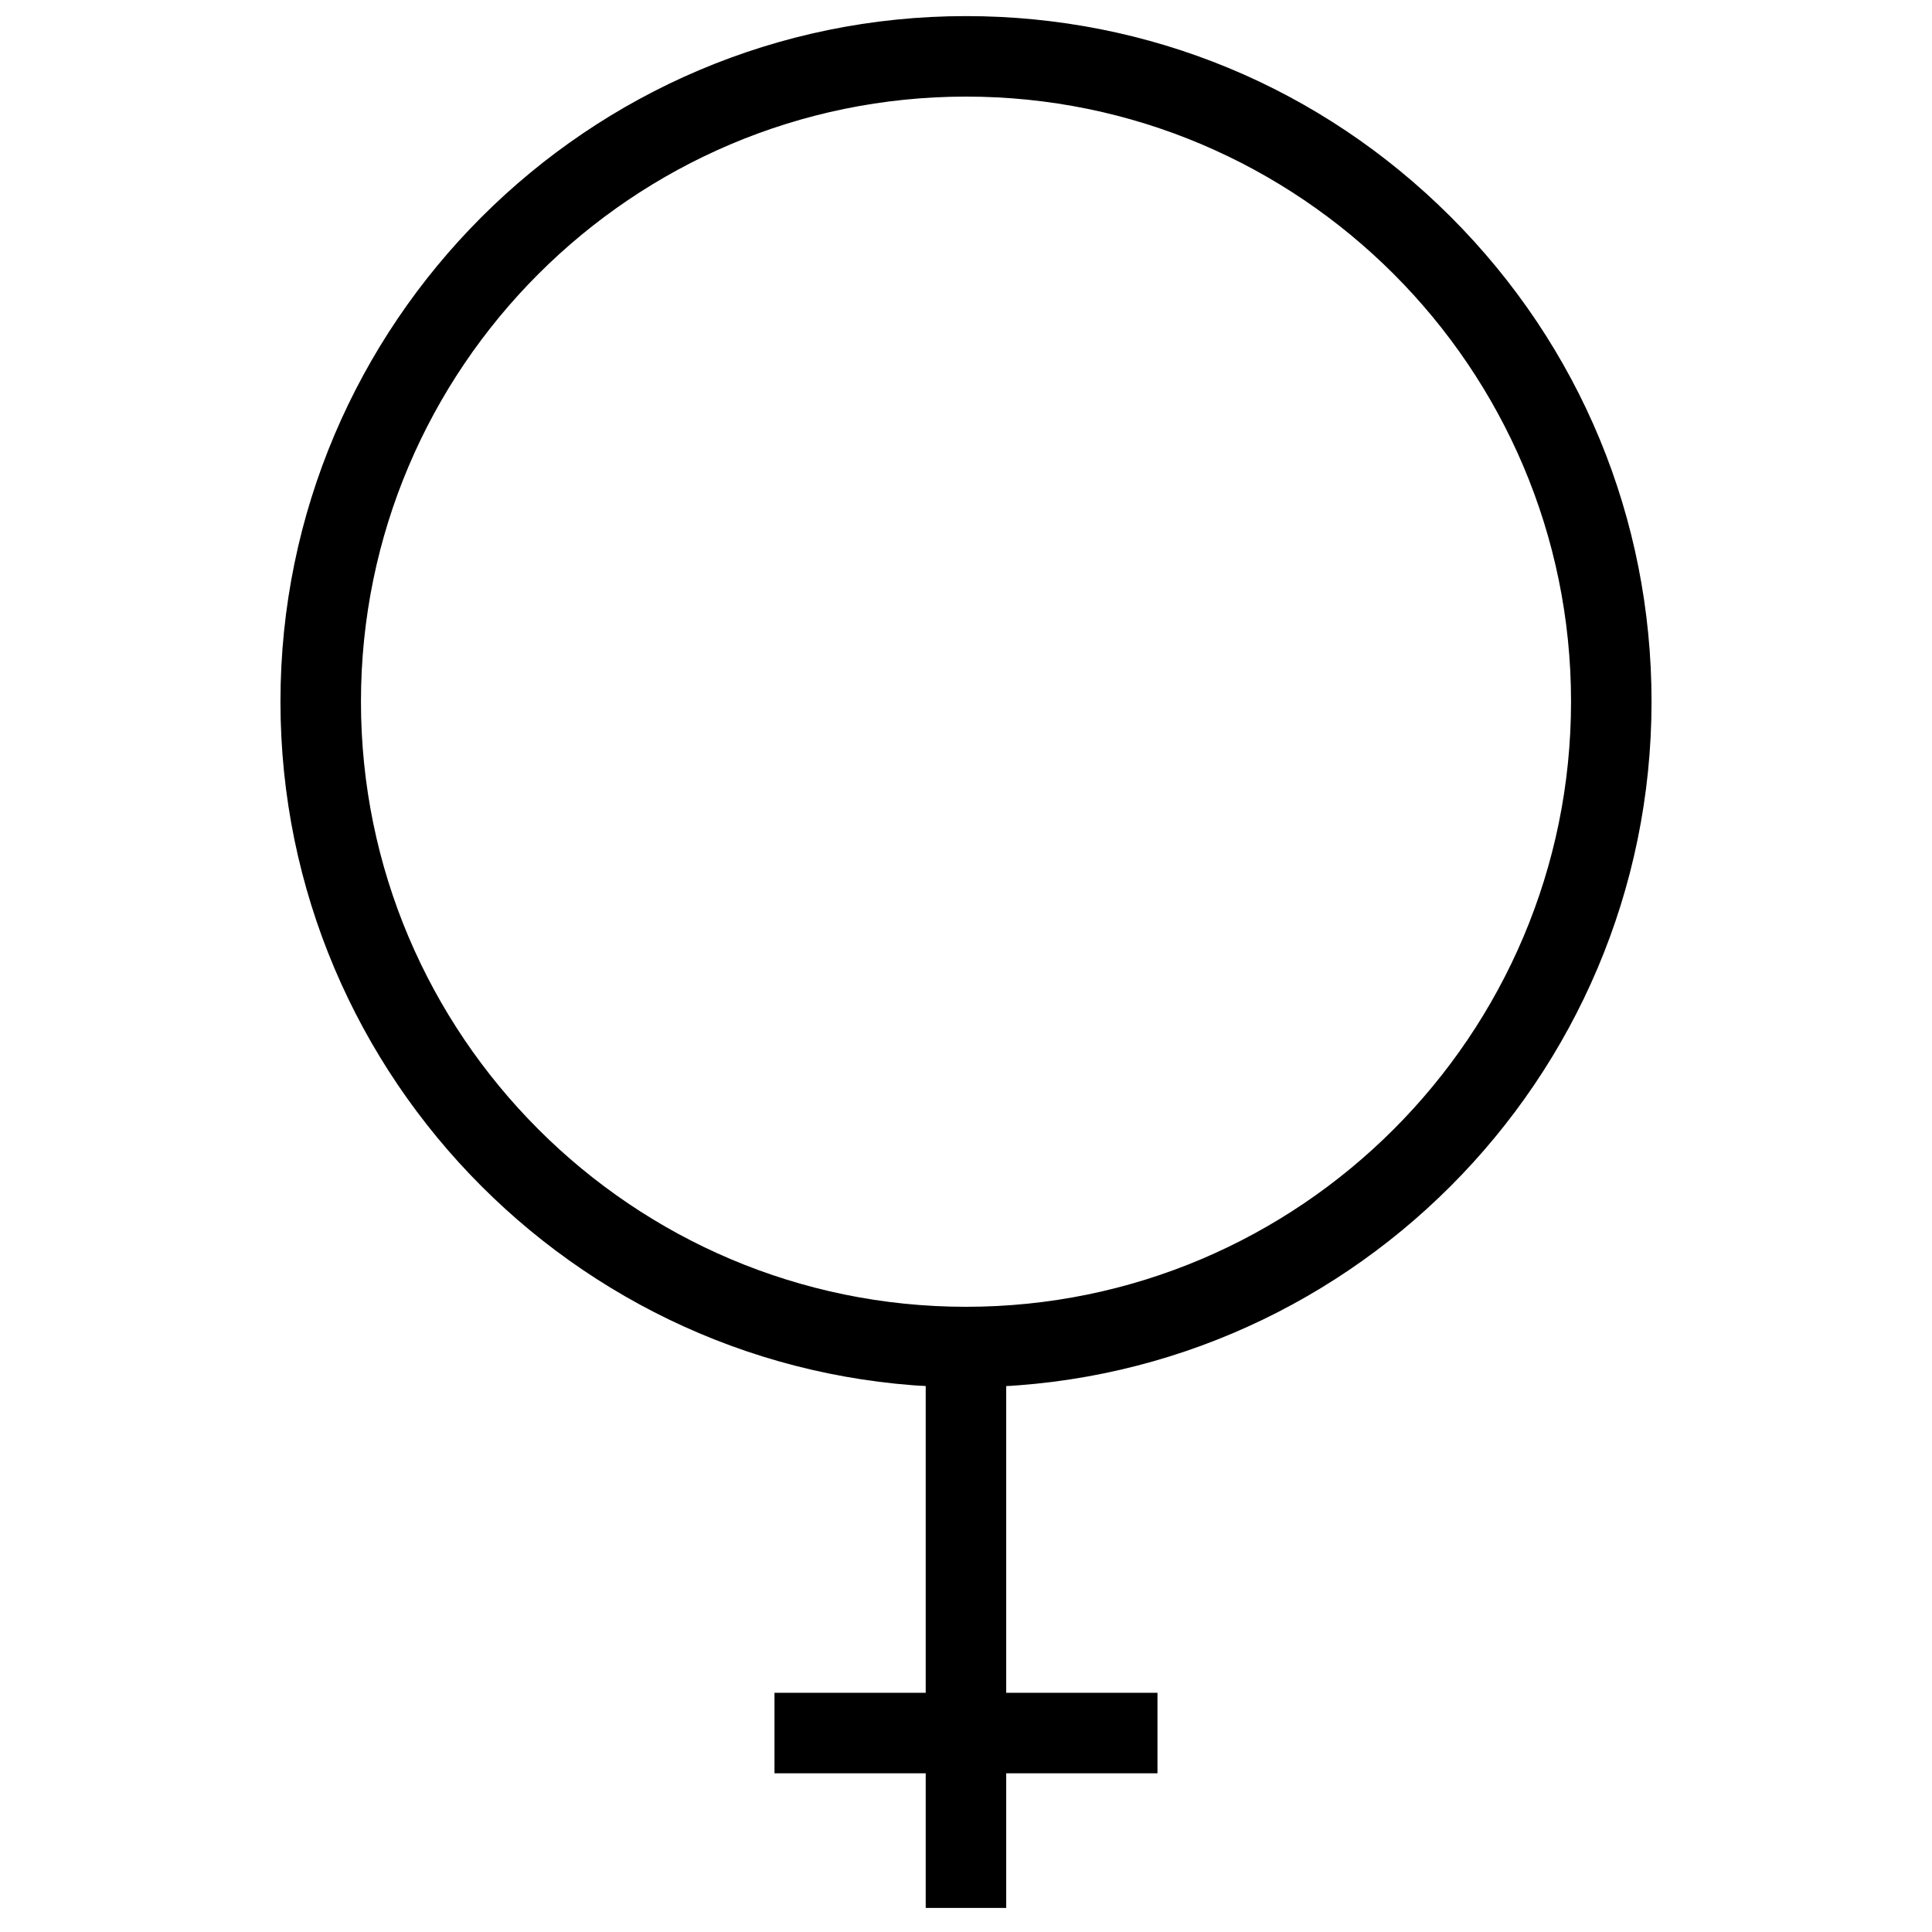 <?xml version="1.0" encoding="utf-8"?>
<!-- Generator: Adobe Illustrator 16.0.0, SVG Export Plug-In . SVG Version: 6.00 Build 0)  -->
<!DOCTYPE svg PUBLIC "-//W3C//DTD SVG 1.1//EN" "http://www.w3.org/Graphics/SVG/1.1/DTD/svg11.dtd">
<svg version="1.1" id="Layer_1" xmlns="http://www.w3.org/2000/svg" xmlns:xlink="http://www.w3.org/1999/xlink" x="0px" y="0px"
	 width="48px" height="48px" viewBox="0 0 48 48" enable-background="new 0 0 48 48" xml:space="preserve">
<g>
	<path d="M24.001,34.467c-9.392,0-17.033-7.643-17.033-17.036C6.968,8.04,14.609,0.4,24.001,0.4c4.549,0,8.826,1.772,12.043,4.989
		c3.217,3.217,4.988,7.494,4.988,12.042C41.032,26.824,33.392,34.467,24.001,34.467z M24.003,2.4
		c-8.291,0-15.035,6.743-15.035,15.031c0,8.291,6.744,15.036,15.033,15.036c8.288,0,15.031-6.745,15.031-15.036
		C39.032,9.143,32.29,2.4,24.003,2.4z"/>
	<rect x="22.999" y="32.861" width="2" height="14.541"/>
	<rect x="19.242" y="42.057" width="9.515" height="2"/>
</g>
</svg>
